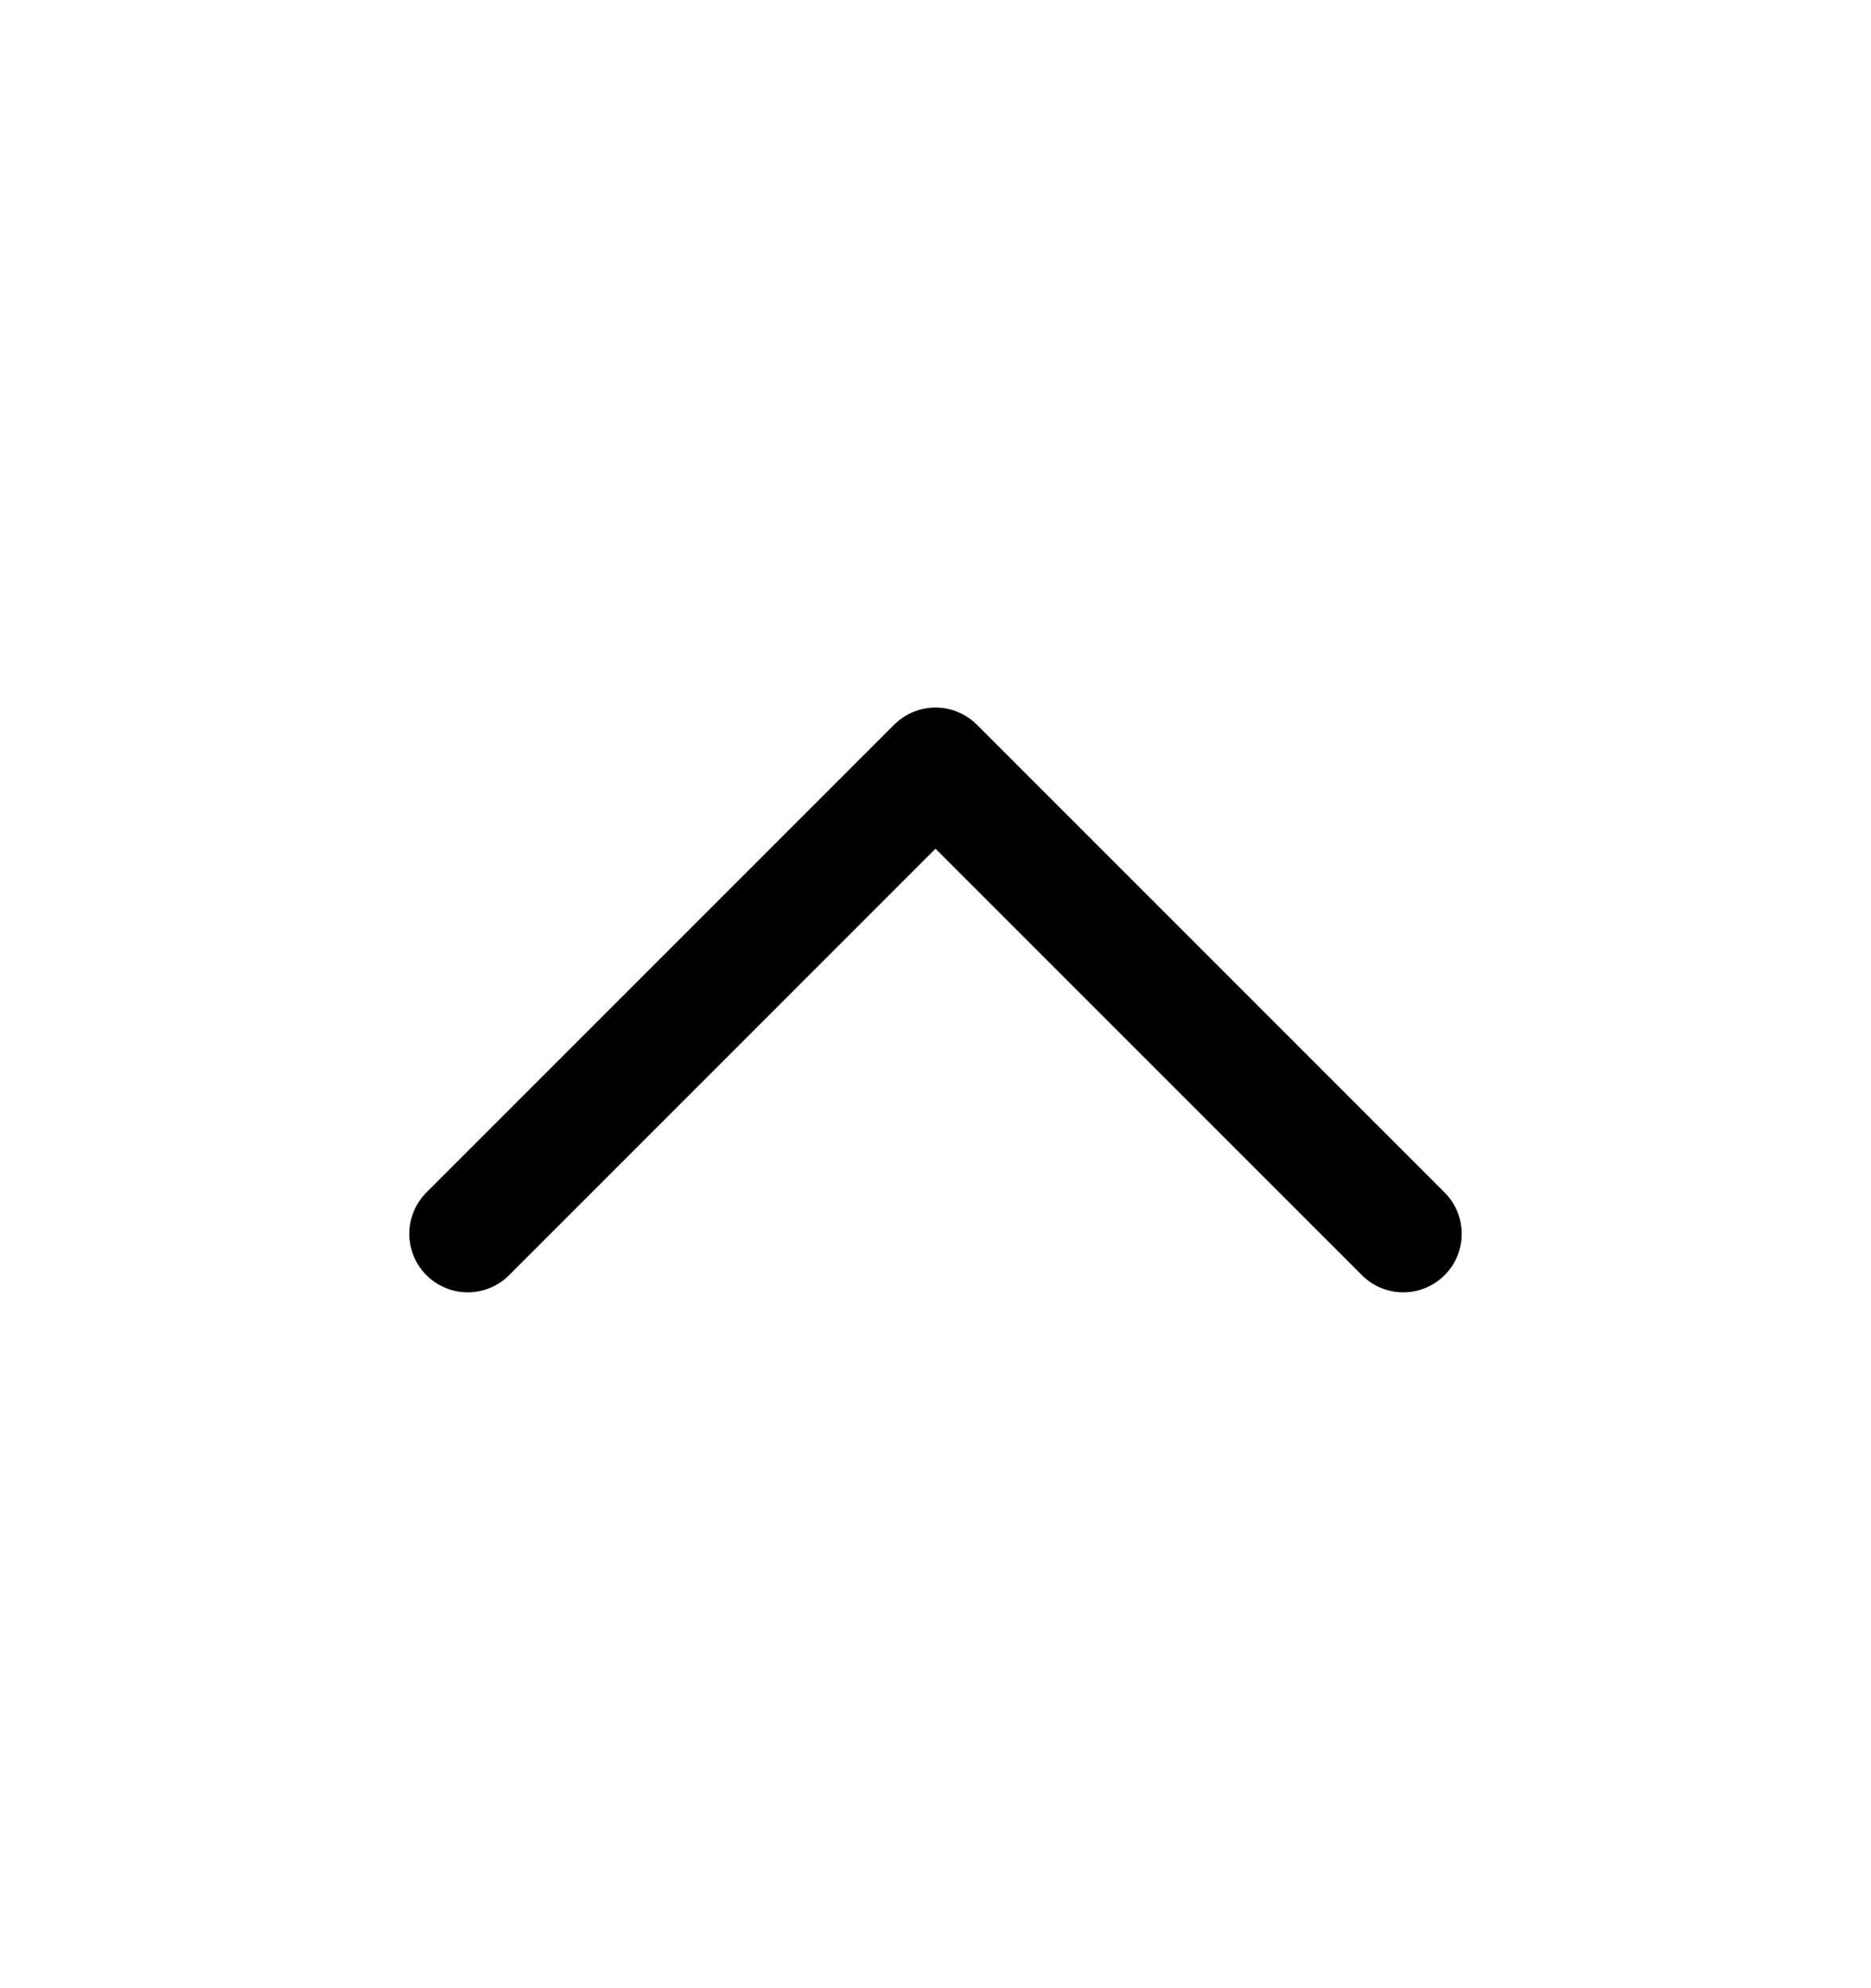 <svg width="16" height="17" viewBox="0 0 16 17" fill="none" xmlns="http://www.w3.org/2000/svg">
<g clip-path="url(#clip0_662_3690)">
<path d="M4 10.55L8 6.55L12 10.55" stroke="black" stroke-linecap="round" stroke-linejoin="round"/>
</g>
<defs>
<clipPath id="clip0_662_3690">
<rect width="16" height="16" fill="white" transform="translate(0 0.55)"/>
</clipPath>
</defs>
</svg>
